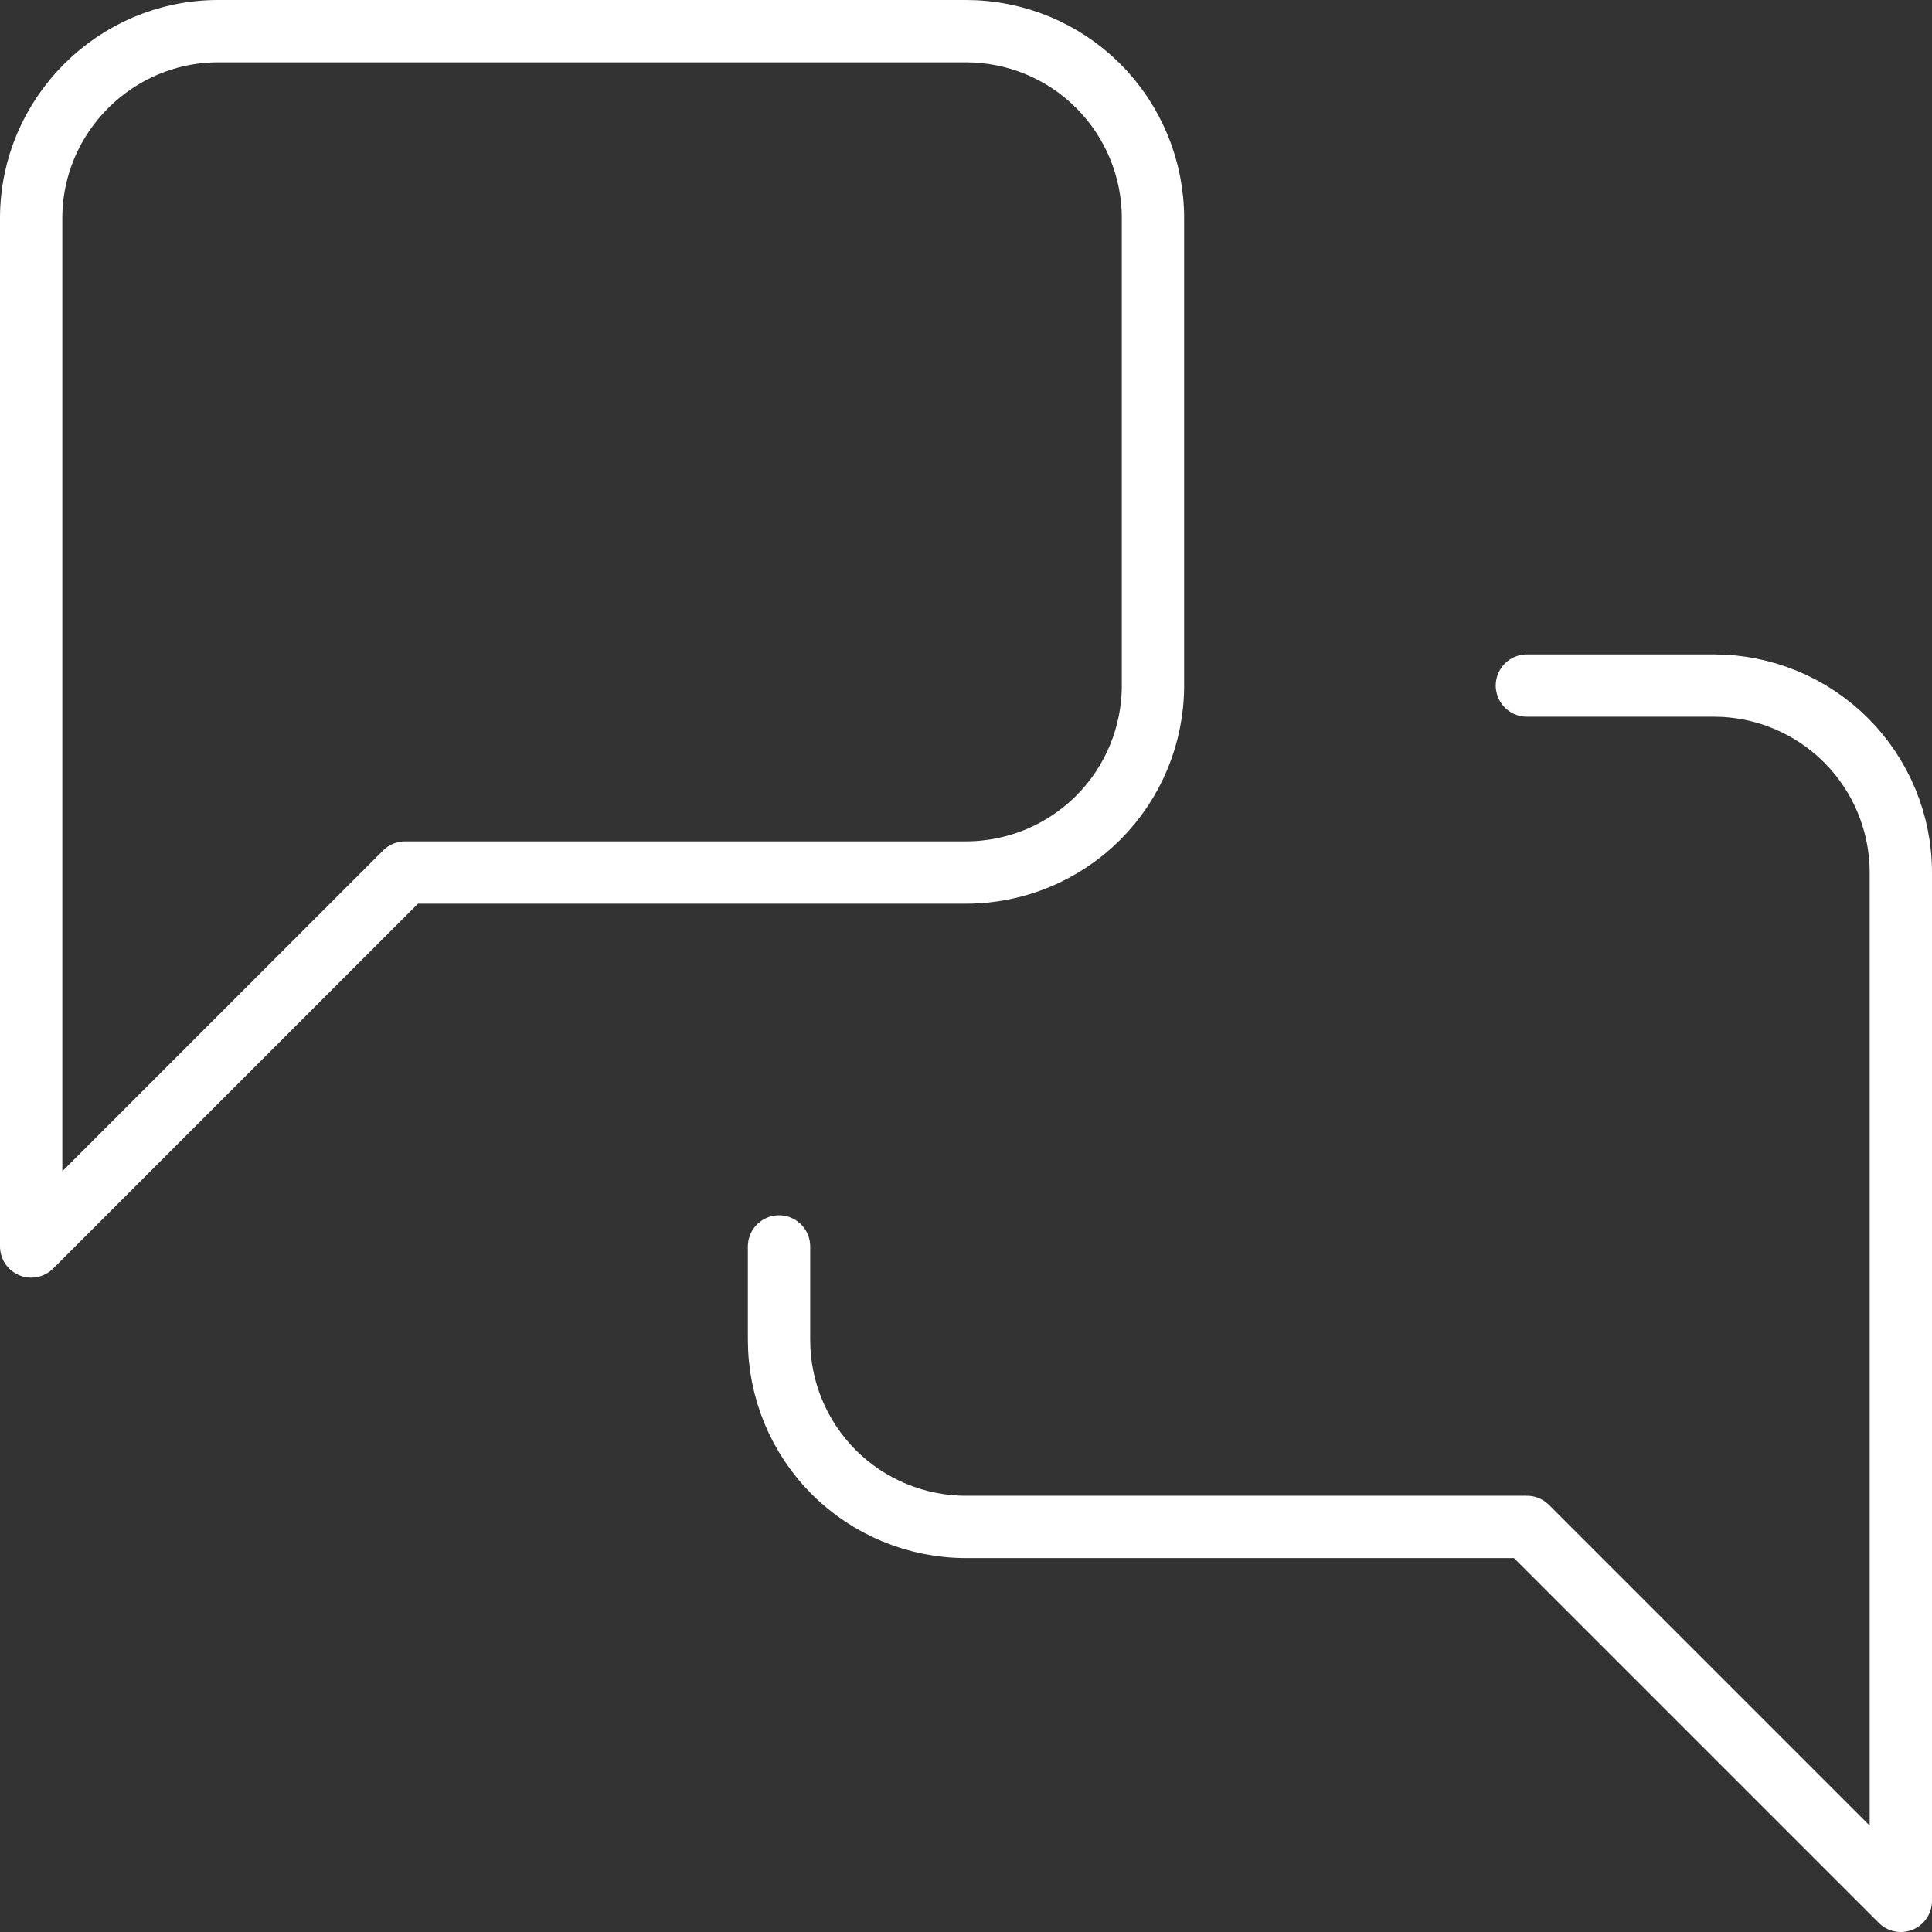 <svg width="62" height="62" viewBox="0 0 62 62" fill="none" xmlns="http://www.w3.org/2000/svg">
<rect x="0" y="0" width="62" height="62" fill="#333333" stroke="none"/>
<path d="M49 22H55C56.591 22 58.117 22.632 59.243 23.757C60.368 24.883 61 26.409 61 28V61L49 49H31C29.409 49 27.883 48.368 26.757 47.243C25.632 46.117 25 44.591 25 43V40M37 22C37 23.591 36.368 25.117 35.243 26.243C34.117 27.368 32.591 28 31 28H13L1 40V7C1 3.7 3.7 1 7 1H31C32.591 1 34.117 1.632 35.243 2.757C36.368 3.883 37 5.409 37 7V22Z" stroke="white" stroke-width="2" stroke-linecap="round" stroke-linejoin="round"/>
</svg>
